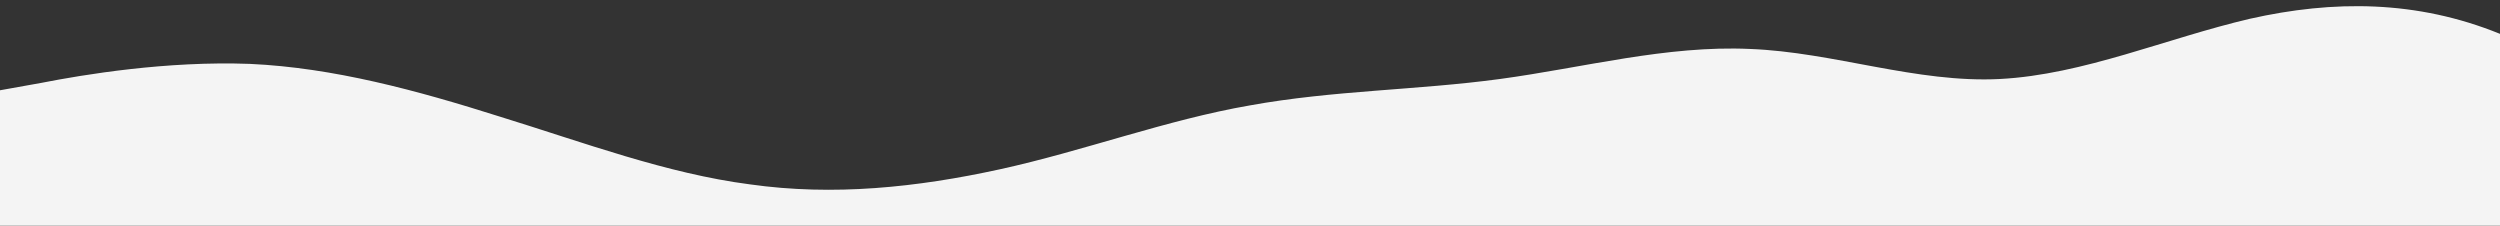 <?xml version="1.0" standalone="no"?>
<svg xmlns:xlink="http://www.w3.org/1999/xlink" id="wave" style="transform:rotate(180deg); transition: 0.3s" viewBox="0 0 1440 130" version="1.1" xmlns="http://www.w3.org/2000/svg"><rect x="0" y="0" width="1440" height="130" fill="#333333" stroke="none"/><defs><linearGradient id="sw-gradient-0" x1="0" x2="0" y1="1" y2="0"><stop stop-color="rgba(244, 244, 244, 1)" offset="0%"/><stop stop-color="rgba(244, 244, 244, 1)" offset="100%"/></linearGradient></defs><path style="transform:translate(0, 0px); opacity:1" fill="url(#sw-gradient-0)" d="M0,52L24,47.7C48,43,96,35,144,36.8C192,39,240,52,288,67.2C336,82,384,100,432,106.2C480,113,528,108,576,97.5C624,87,672,69,720,60.7C768,52,816,52,864,45.5C912,39,960,26,1008,28.2C1056,30,1104,48,1152,45.5C1200,43,1248,22,1296,10.8C1344,0,1392,0,1440,19.5C1488,39,1536,78,1584,84.5C1632,91,1680,65,1728,62.8C1776,61,1824,82,1872,93.2C1920,104,1968,104,2016,95.3C2064,87,2112,69,2160,54.2C2208,39,2256,26,2304,26C2352,26,2400,39,2448,52C2496,65,2544,78,2592,69.3C2640,61,2688,30,2736,21.7C2784,13,2832,26,2880,30.3C2928,35,2976,30,3024,39C3072,48,3120,69,3168,84.5C3216,100,3264,108,3312,112.7C3360,117,3408,117,3432,117L3456,117L3456,130L3432,130C3408,130,3360,130,3312,130C3264,130,3216,130,3168,130C3120,130,3072,130,3024,130C2976,130,2928,130,2880,130C2832,130,2784,130,2736,130C2688,130,2640,130,2592,130C2544,130,2496,130,2448,130C2400,130,2352,130,2304,130C2256,130,2208,130,2160,130C2112,130,2064,130,2016,130C1968,130,1920,130,1872,130C1824,130,1776,130,1728,130C1680,130,1632,130,1584,130C1536,130,1488,130,1440,130C1392,130,1344,130,1296,130C1248,130,1200,130,1152,130C1104,130,1056,130,1008,130C960,130,912,130,864,130C816,130,768,130,720,130C672,130,624,130,576,130C528,130,480,130,432,130C384,130,336,130,288,130C240,130,192,130,144,130C96,130,48,130,24,130L0,130Z"/></svg>